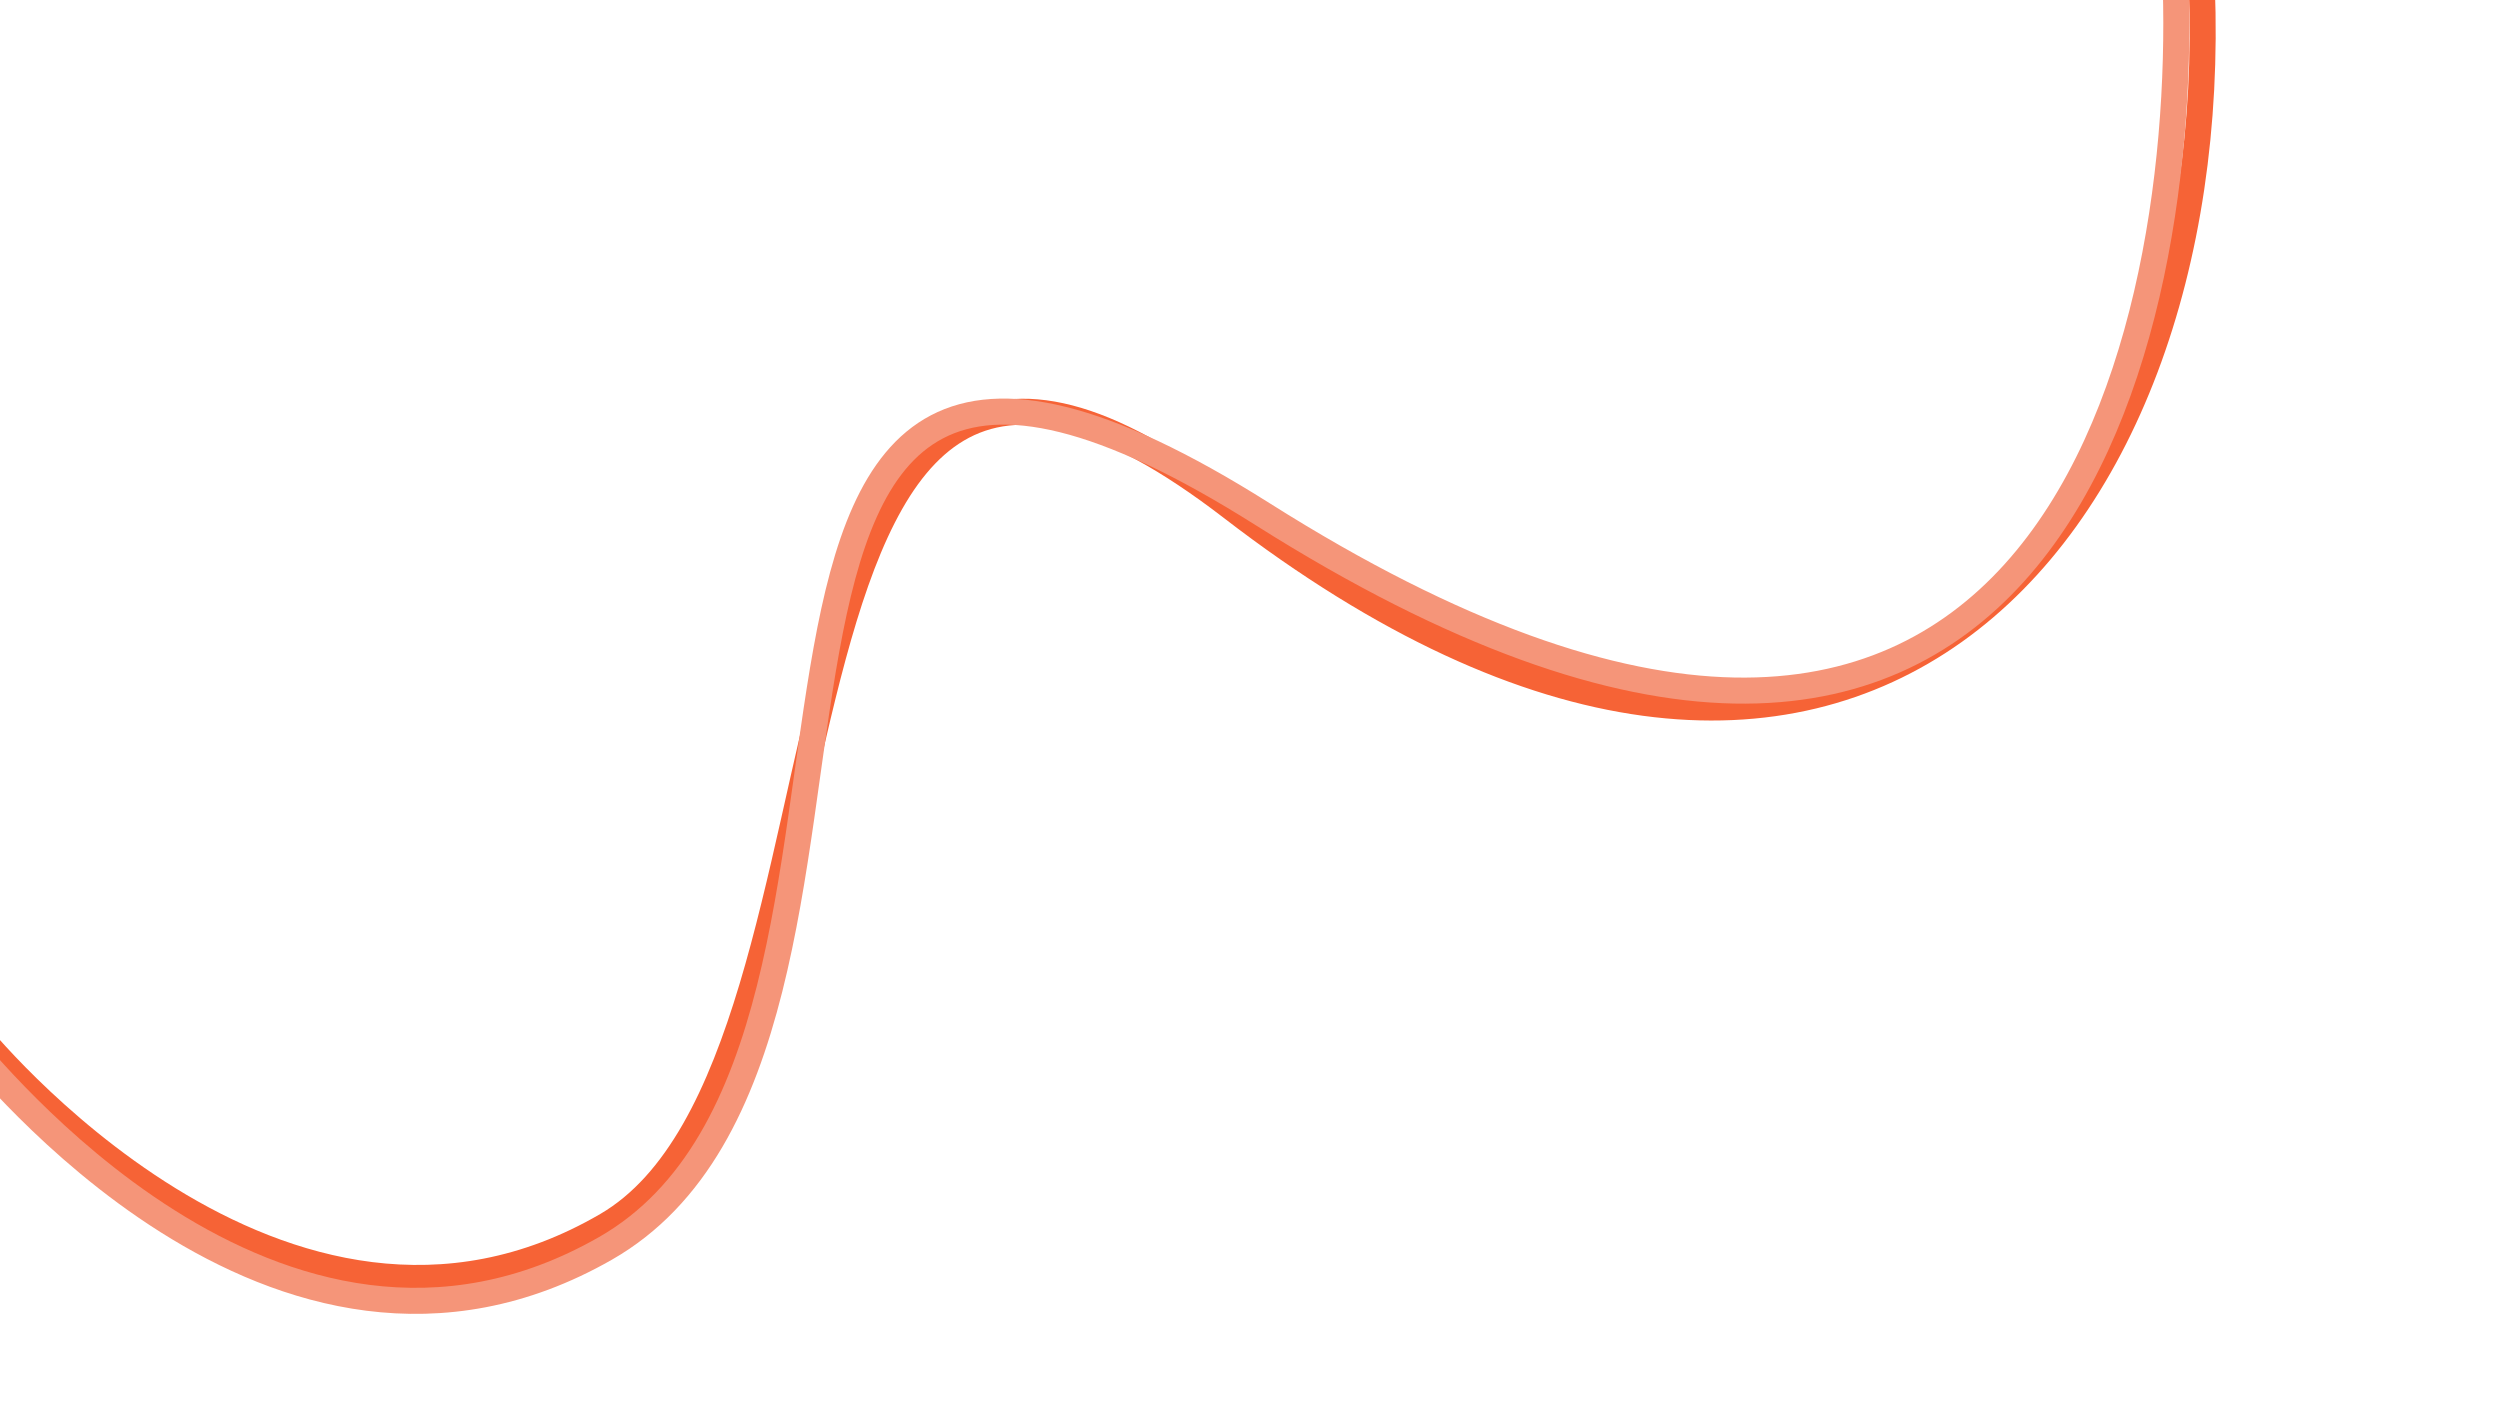 <svg viewBox="0 0 8000 4500" xmlns="http://www.w3.org/2000/svg" fill-rule="evenodd" clip-rule="evenodd"
    stroke-miterlimit="10">
    <g fill="none" stroke-width="83.33">
        <path
            d="M-79.166 3300s979.1 1228.27 2020.83 620.833c909.793-530.505 355.361-3563.55 2000-2296.41 1957.36 1508.09 3172.73 103.254 3104.17-1666.1"
            stroke="#f66336" />
        <path
            d="M-91.666 3354.17c30.168 15.747 968.475 1247.68 2029.38 640.525 1158.62-663.085 24.873-3661.67 2103.48-2348.83 2480.19 1566.48 2956.26-502.312 2921.31-1687.53"
            stroke="#f59579" />
    </g>
</svg>